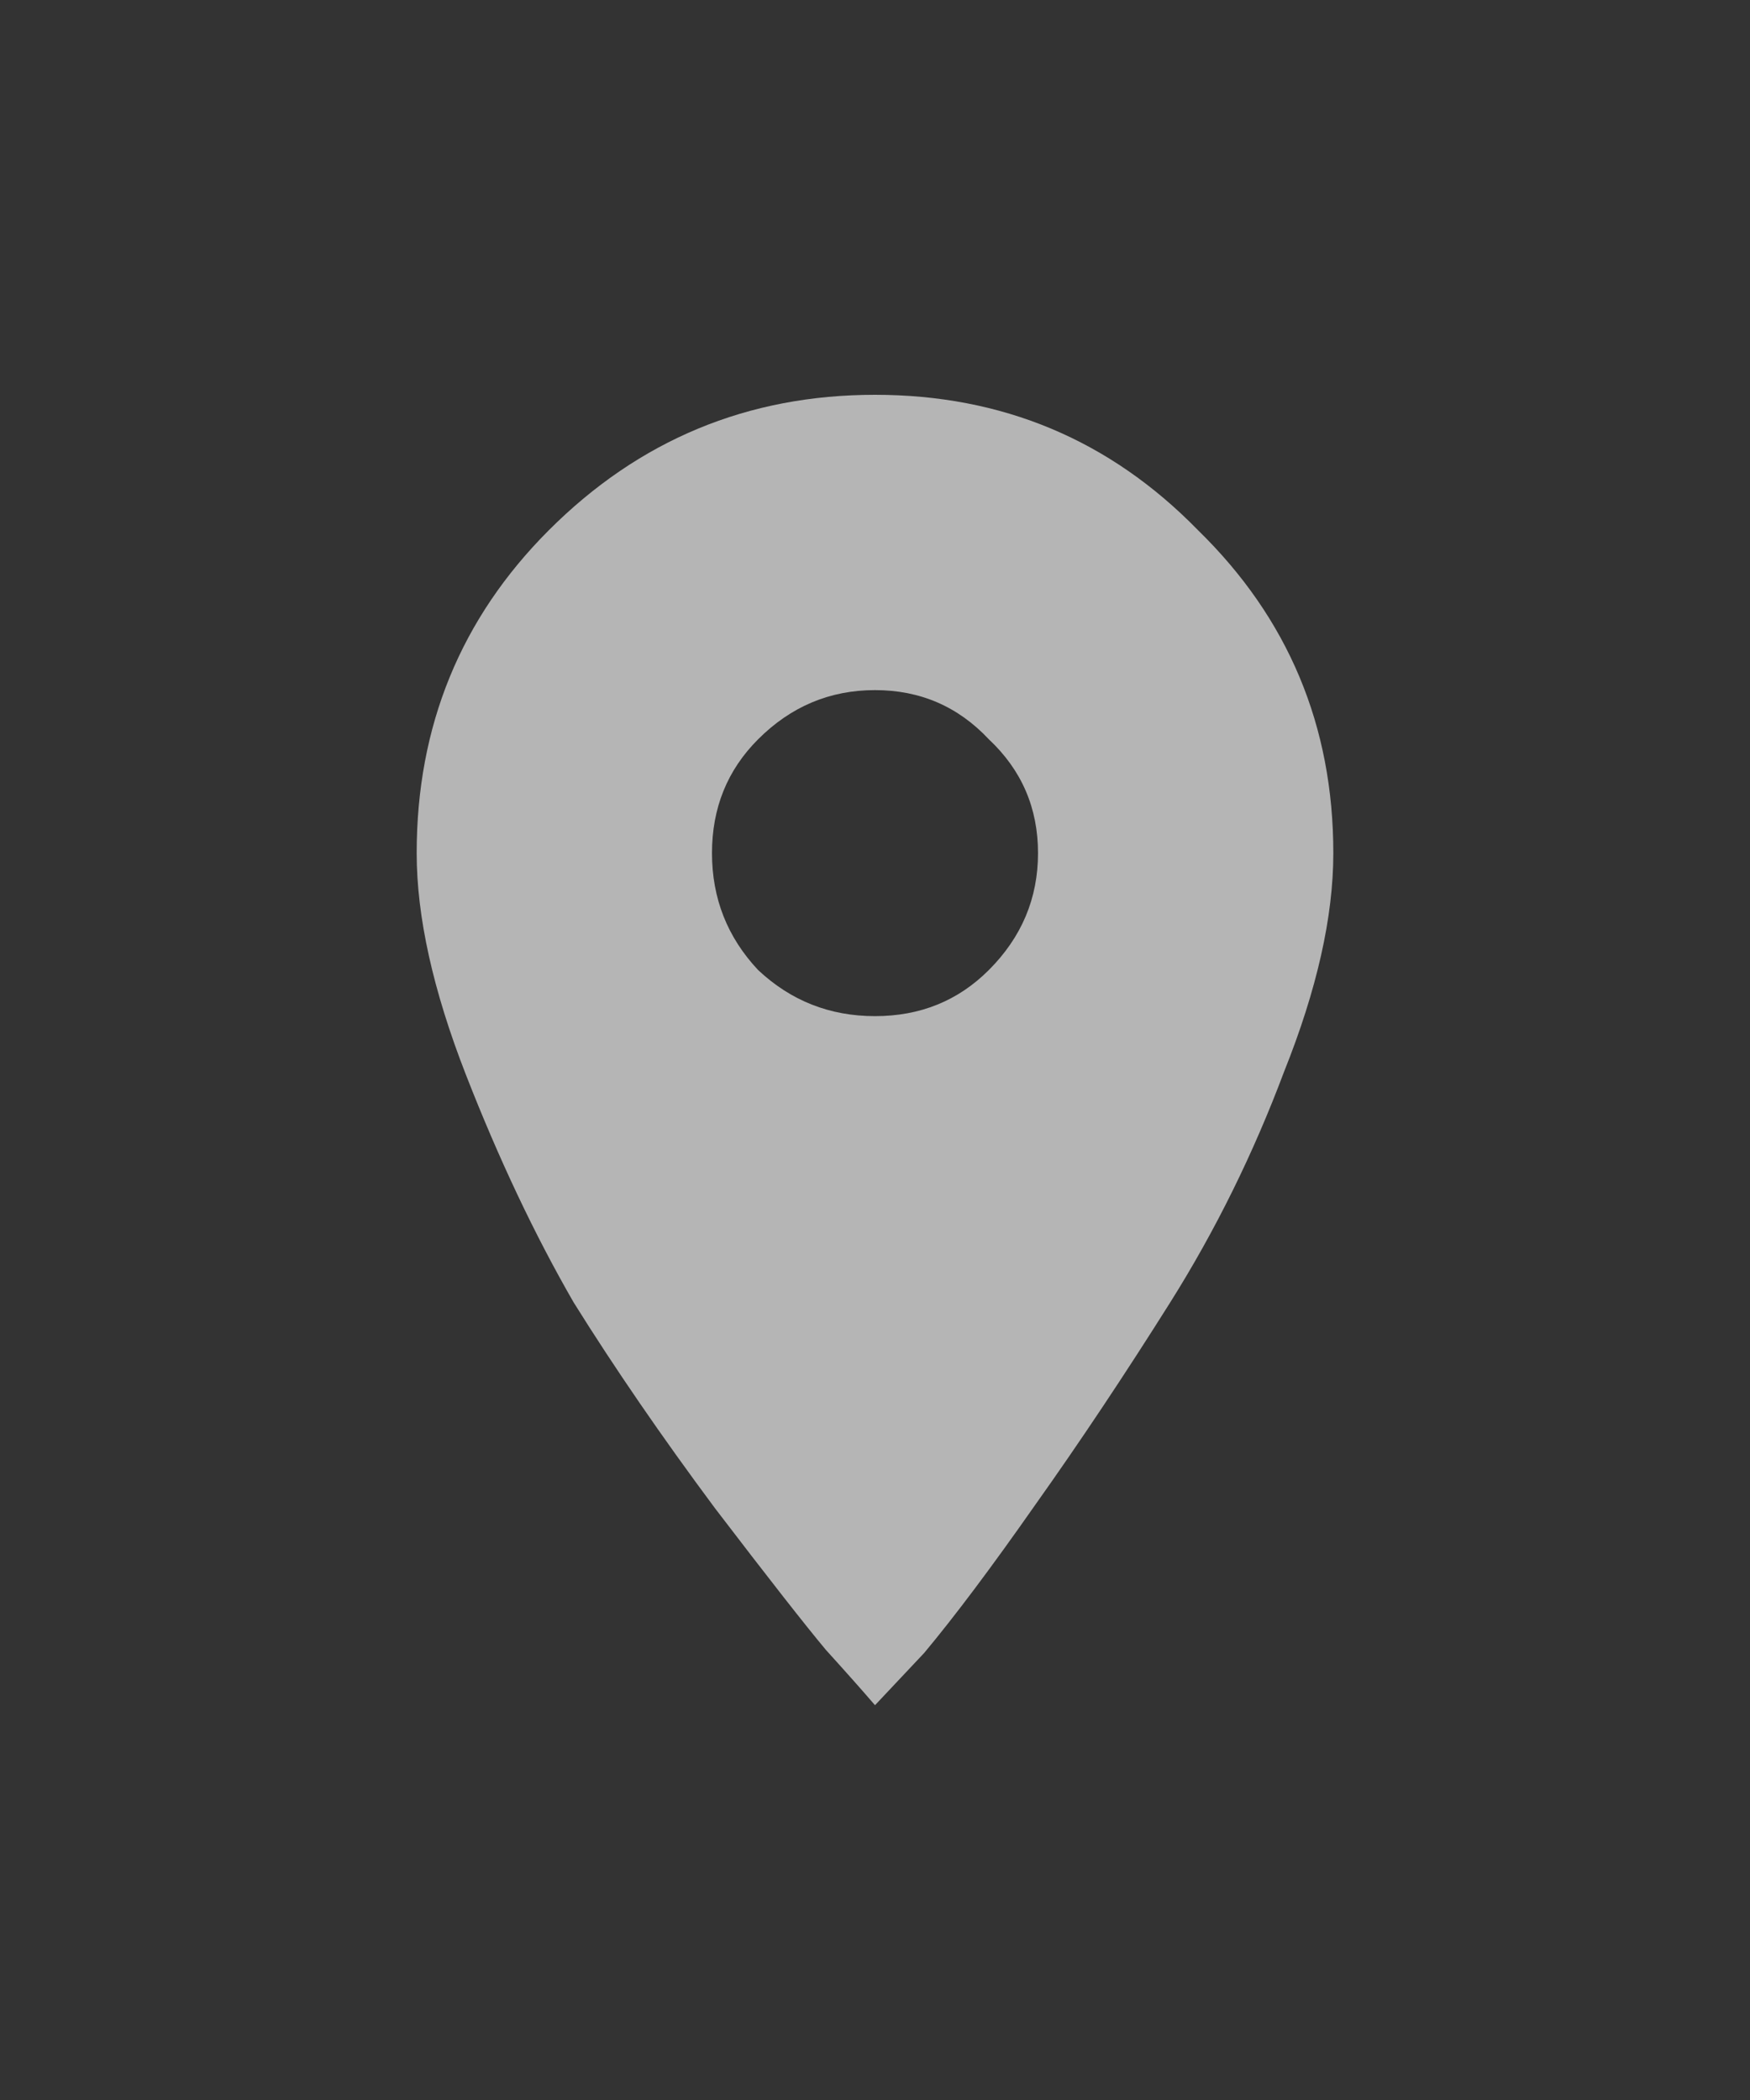 <svg width="20" height="24" viewBox="0 0 20 24" fill="none" xmlns="http://www.w3.org/2000/svg">
<rect x="0" y="0" width="20" height="24" fill="#333333" stroke="none"/>
<path d="M8.664 11.086C9.039 11.438 9.484 11.613 10 11.613C10.516 11.613 10.949 11.438 11.301 11.086C11.676 10.711 11.863 10.266 11.863 9.75C11.863 9.234 11.676 8.801 11.301 8.449C10.949 8.074 10.516 7.887 10 7.887C9.484 7.887 9.039 8.074 8.664 8.449C8.312 8.801 8.137 9.234 8.137 9.75C8.137 10.266 8.312 10.711 8.664 11.086ZM6.273 6.059C7.305 5.027 8.547 4.512 10 4.512C11.453 4.512 12.684 5.027 13.691 6.059C14.723 7.066 15.238 8.297 15.238 9.75C15.238 10.477 15.051 11.309 14.676 12.246C14.324 13.184 13.891 14.062 13.375 14.883C12.859 15.703 12.344 16.477 11.828 17.203C11.336 17.906 10.914 18.469 10.562 18.891L10 19.488C9.859 19.324 9.672 19.113 9.438 18.855C9.203 18.574 8.781 18.035 8.172 17.238C7.562 16.418 7.023 15.633 6.555 14.883C6.109 14.109 5.699 13.242 5.324 12.281C4.949 11.32 4.762 10.477 4.762 9.75C4.762 8.297 5.266 7.066 6.273 6.059Z" fill="white" fill-opacity="0.64"/>
</svg>
